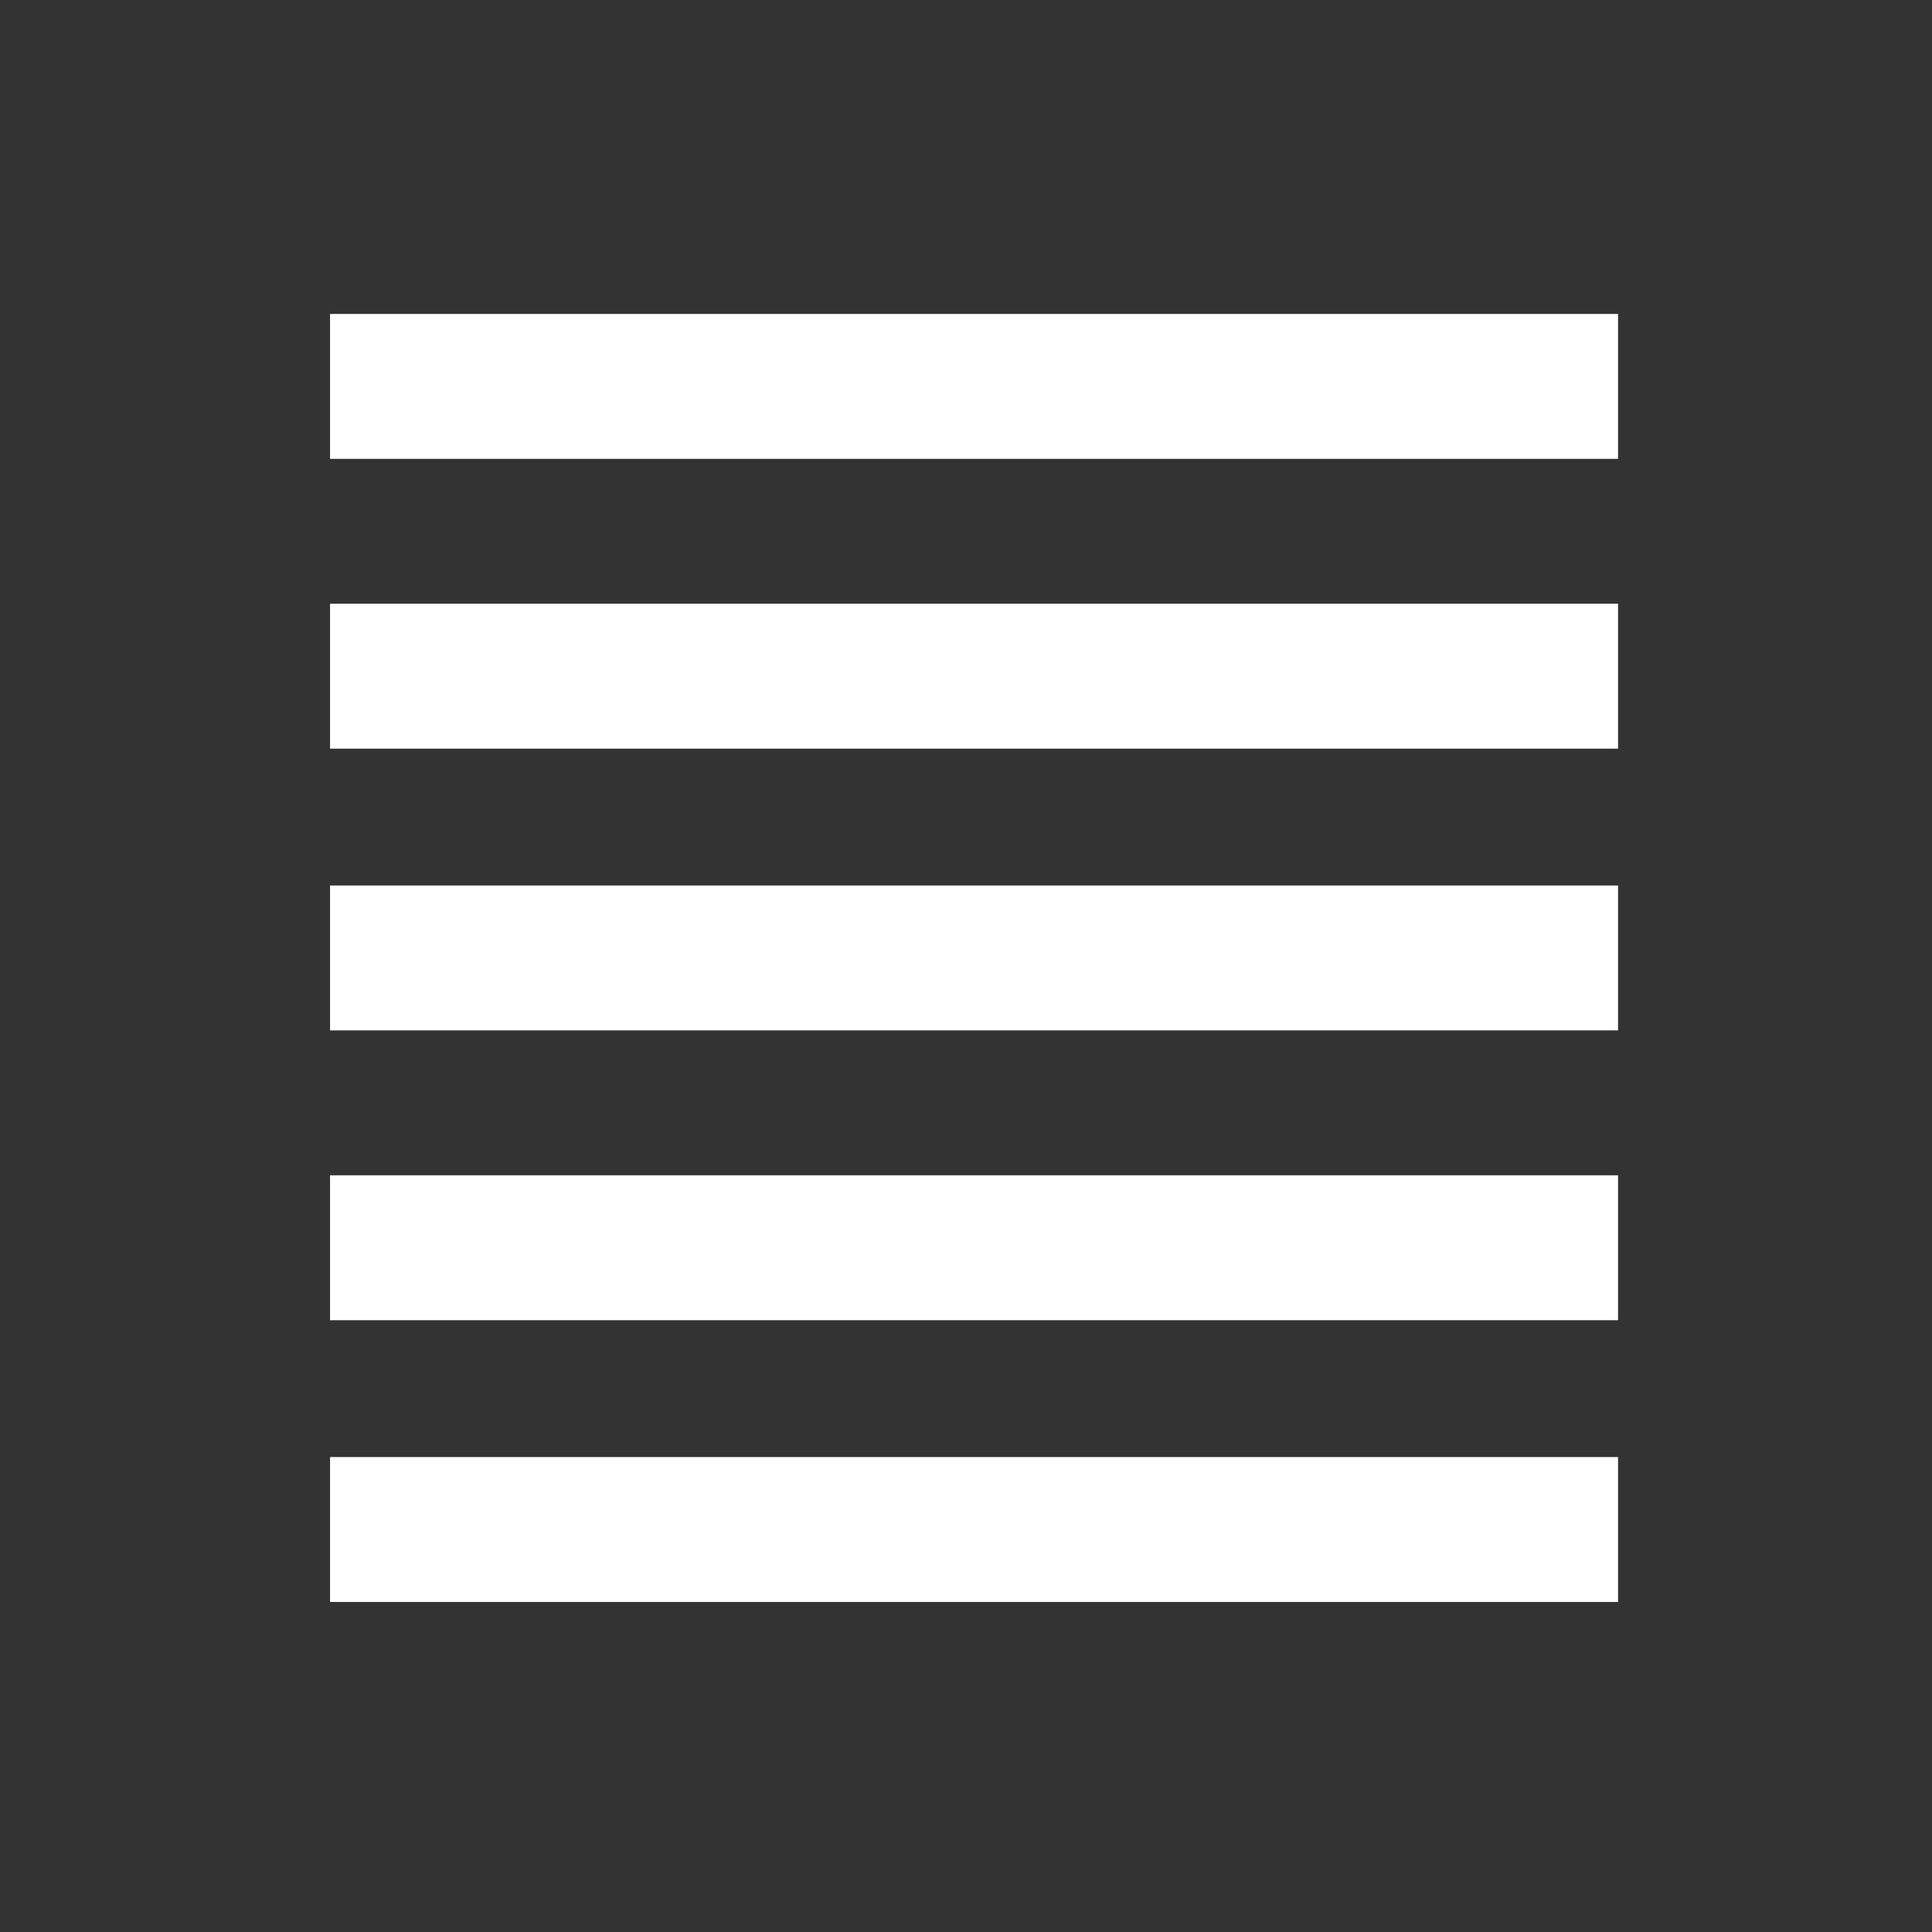 <?xml version="1.0" encoding="utf-8"?>
<!-- Generator: Adobe Illustrator 27.5.0, SVG Export Plug-In . SVG Version: 6.00 Build 0)  -->
<svg version="1.1" id="Layer_1" xmlns="http://www.w3.org/2000/svg" xmlns:xlink="http://www.w3.org/1999/xlink" x="0px" y="0px"
	 viewBox="0 0 24 24" style="enable-background:new 0 0 24 24;" xml:space="preserve">
<rect x="0" y="0" width="24" height="24" fill="#333333" stroke="none"/>
<style type="text/css">
	.st0{fill:#FFFFFF;}
	.st1{fill:#888888;}
	.st2{fill:none;}
	.st3{fill:#707070;}
</style>
<path id="Path_1243_00000004543345744937648530000017980825493101956525_" class="st0" d="M4.1,19.9h16v-1.8h-16V19.9z M4.1,16.4h16
	v-1.8h-16V16.4z M4.1,12.8h16v-1.8h-16V12.8z M4.1,9.3h16V7.5h-16V9.3z M4.1,3.9v1.8h16V3.9H4.1z"/>
</svg>
